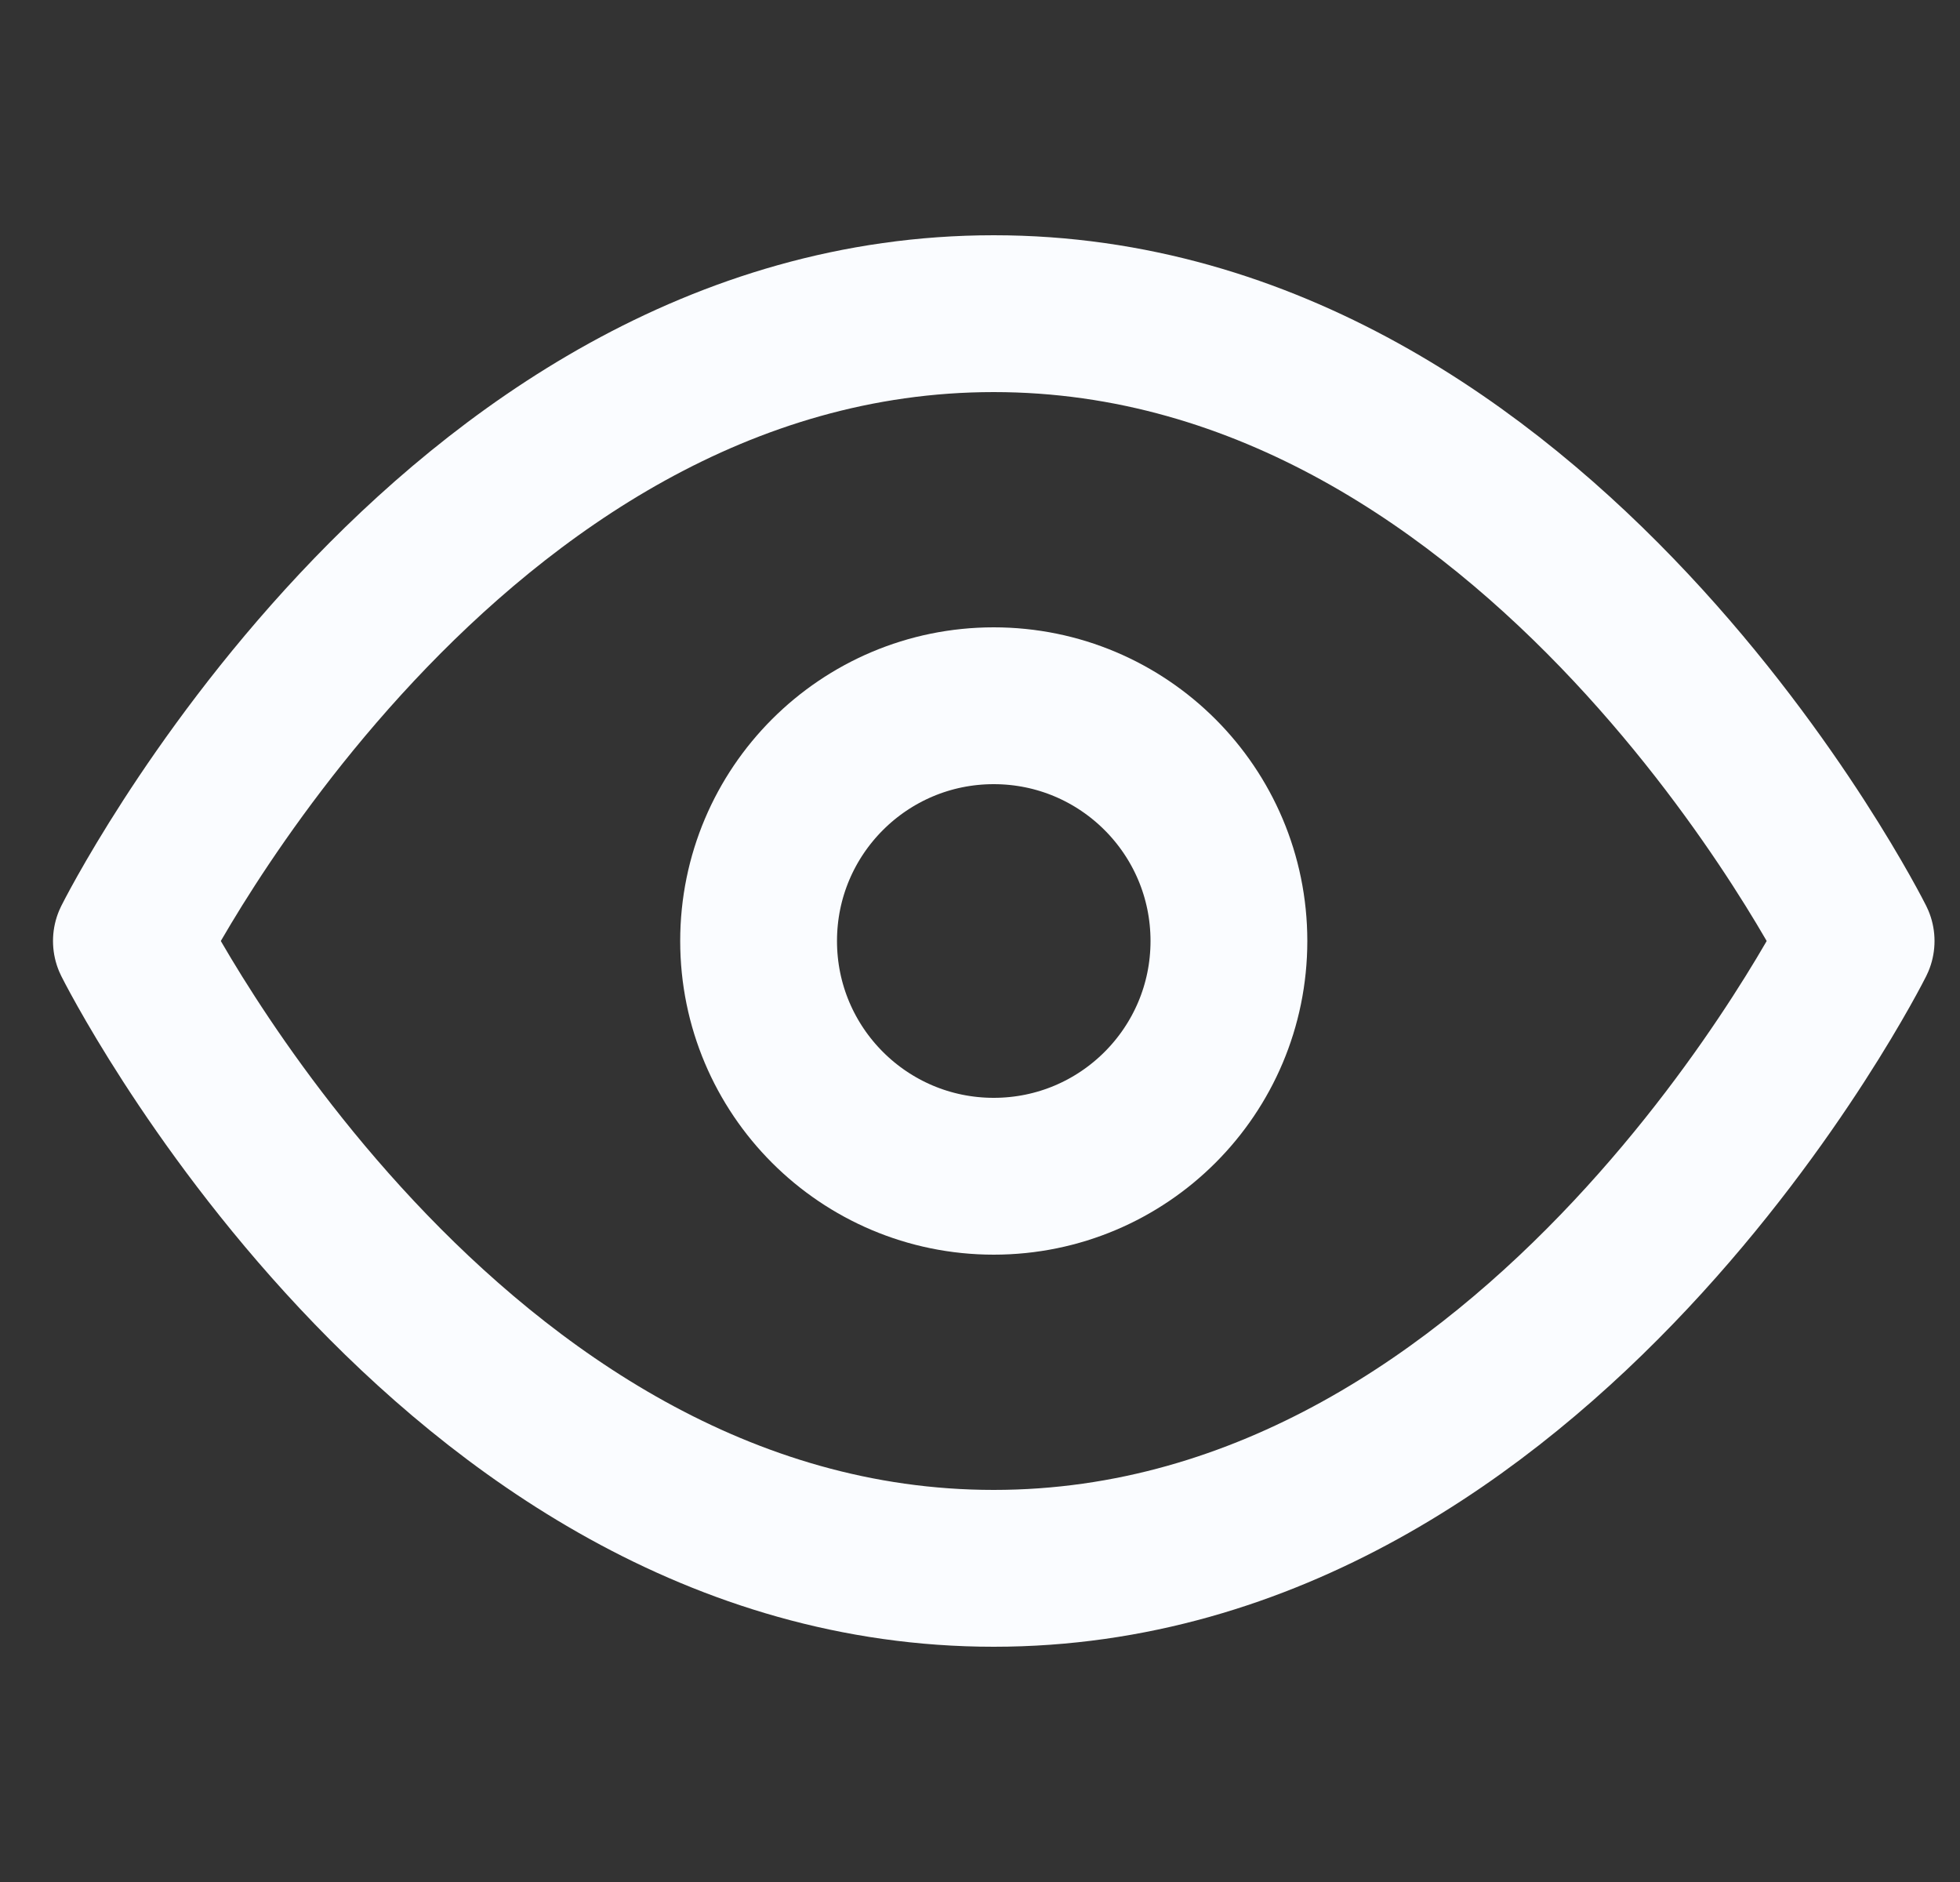 <svg width="25" height="24" viewBox="0 0 25 24" fill="none" xmlns="http://www.w3.org/2000/svg">
<rect x="0" y="0" width="25" height="24" fill="#333333" stroke="none"/>
<g clip-path="url(#clip0_141_841)">
<path d="M1.676 12C1.676 12 5.676 4 12.675 4C19.675 4 23.675 12 23.675 12C23.675 12 19.675 20 12.675 20C5.676 20 1.676 12 1.676 12Z" stroke="#FAFCFF" stroke-width="2" stroke-linecap="round" stroke-linejoin="round"/>
<path d="M12.675 15C14.332 15 15.675 13.657 15.675 12C15.675 10.343 14.332 9 12.675 9C11.019 9 9.676 10.343 9.676 12C9.676 13.657 11.019 15 12.675 15Z" stroke="#FAFCFF" stroke-width="2" stroke-linecap="round" stroke-linejoin="round"/>
</g>
<defs>
<clipPath id="clip0_141_841">
<rect width="24" height="24" fill="white" transform="translate(0.676)"/>
</clipPath>
</defs>
</svg>
